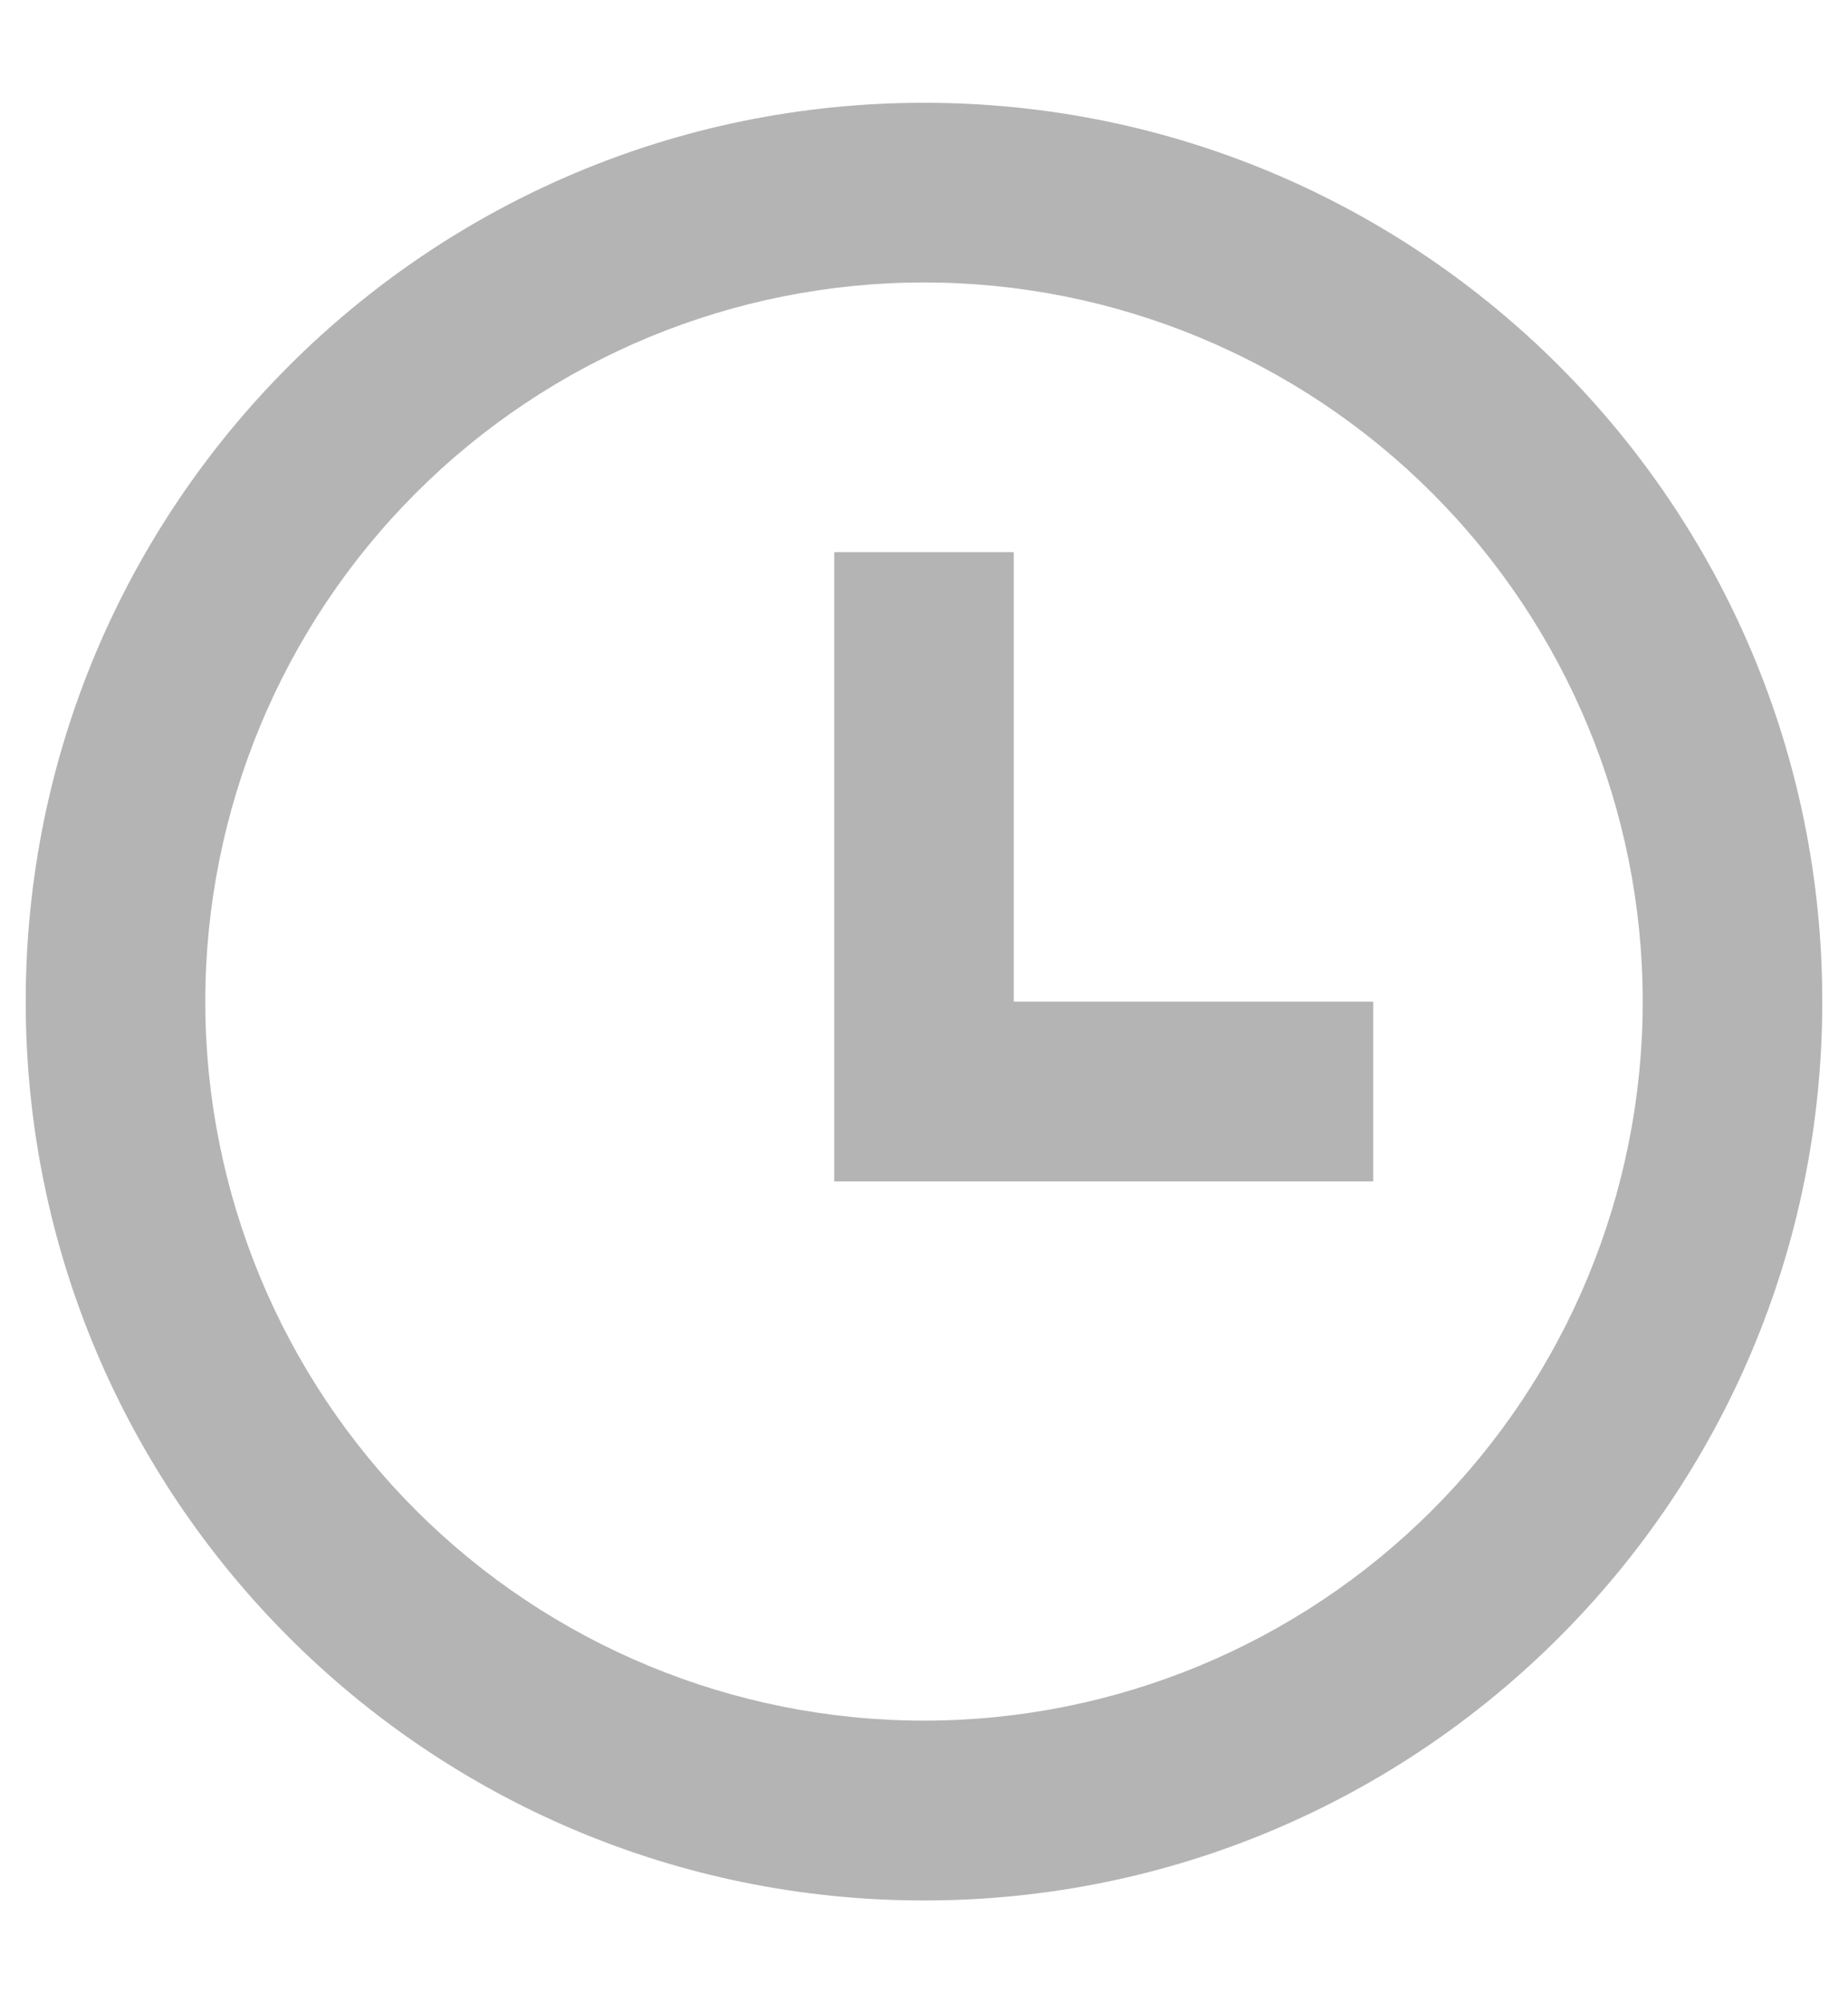 <svg width="12" height="13" viewBox="0 0 12 13" fill="none" xmlns="http://www.w3.org/2000/svg">
<path d="M6 12.333C2.778 12.333 0.167 9.722 0.167 6.5C0.167 3.278 2.778 0.667 6 0.667C9.222 0.667 11.833 3.278 11.833 6.5C11.833 9.722 9.222 12.333 6 12.333ZM6 11.166C7.238 11.166 8.425 10.675 9.3 9.8C10.175 8.925 10.667 7.738 10.667 6.5C10.667 5.262 10.175 4.075 9.3 3.2C8.425 2.325 7.238 1.833 6 1.833C4.762 1.833 3.575 2.325 2.7 3.2C1.825 4.075 1.333 5.262 1.333 6.5C1.333 7.738 1.825 8.925 2.7 9.8C3.575 10.675 4.762 11.166 6 11.166ZM6.583 6.5H8.917V7.667H5.417V3.583H6.583V6.5Z" fill="#B4B4B4"/>
</svg>
